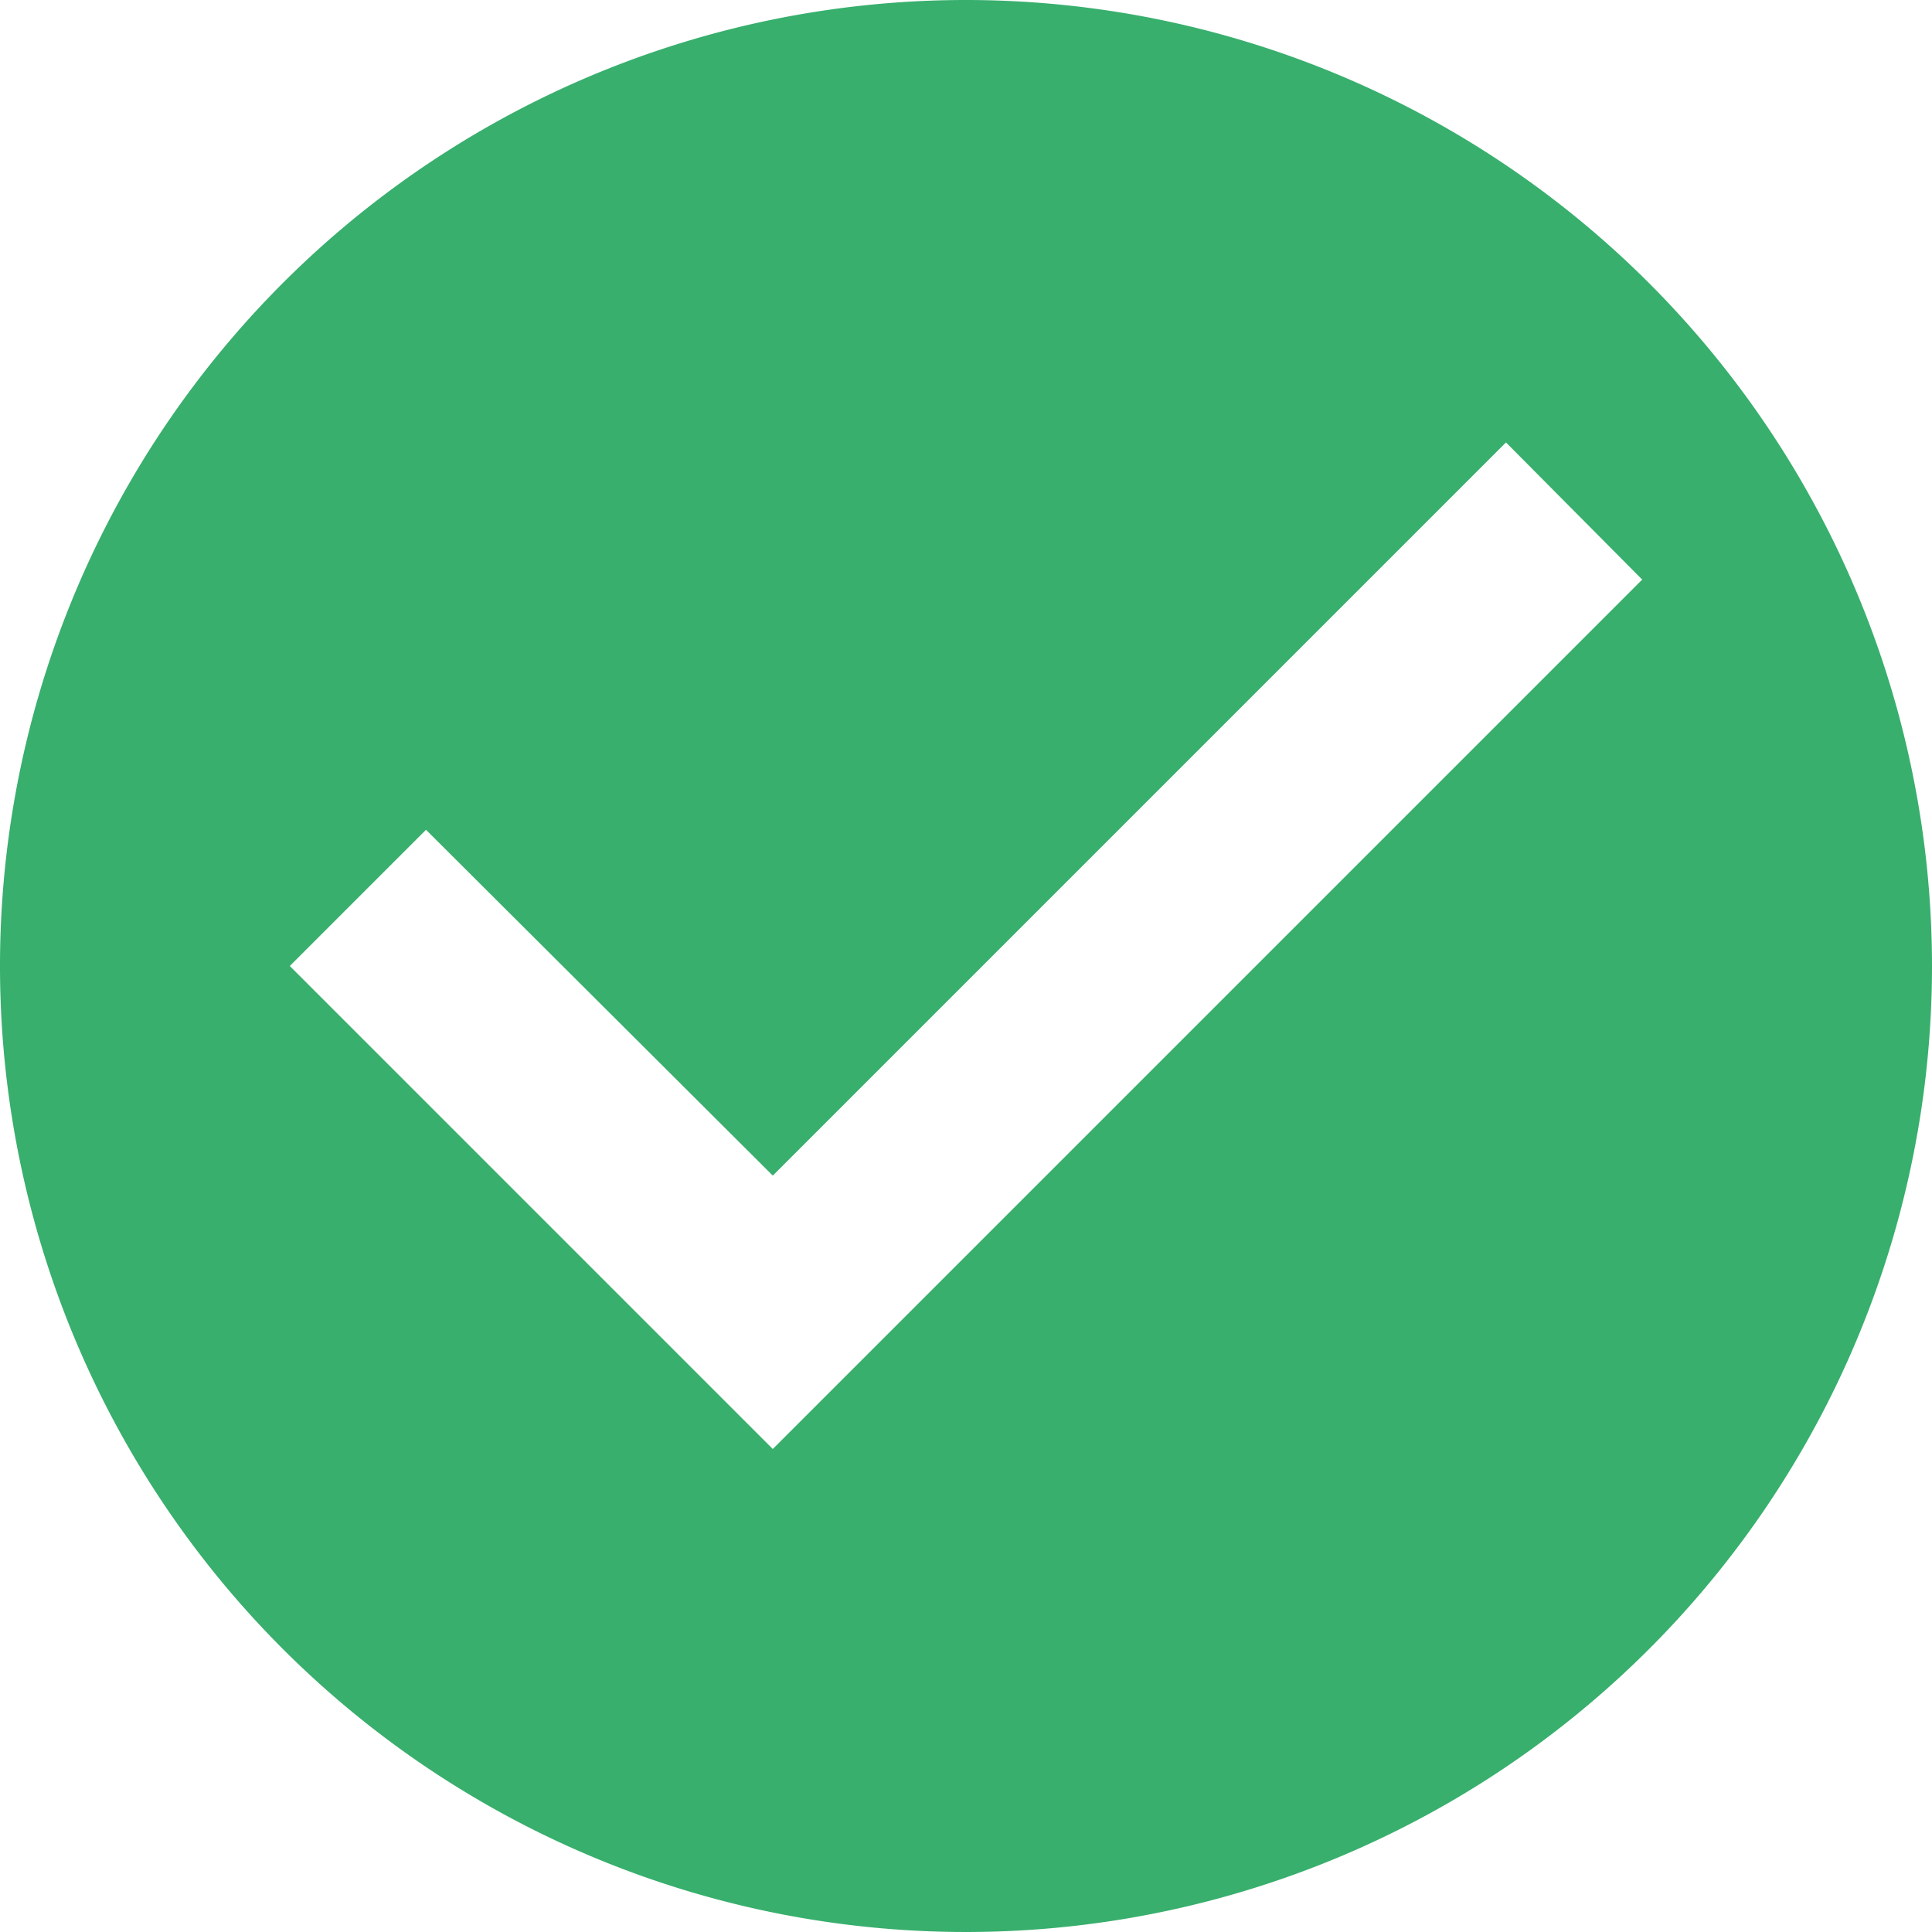 <svg xmlns="http://www.w3.org/2000/svg" width="52" height="52" viewBox="0 0 52 52">
  <path id="check-circle" d="M29,3A26,26,0,1,0,55,29,26.009,26.009,0,0,0,29,3ZM23.8,42l-13-13,3.666-3.666L23.8,34.642,43.534,14.908,47.2,18.6Z" transform="translate(-3 -3)" fill="#38af6d"/>
</svg>
